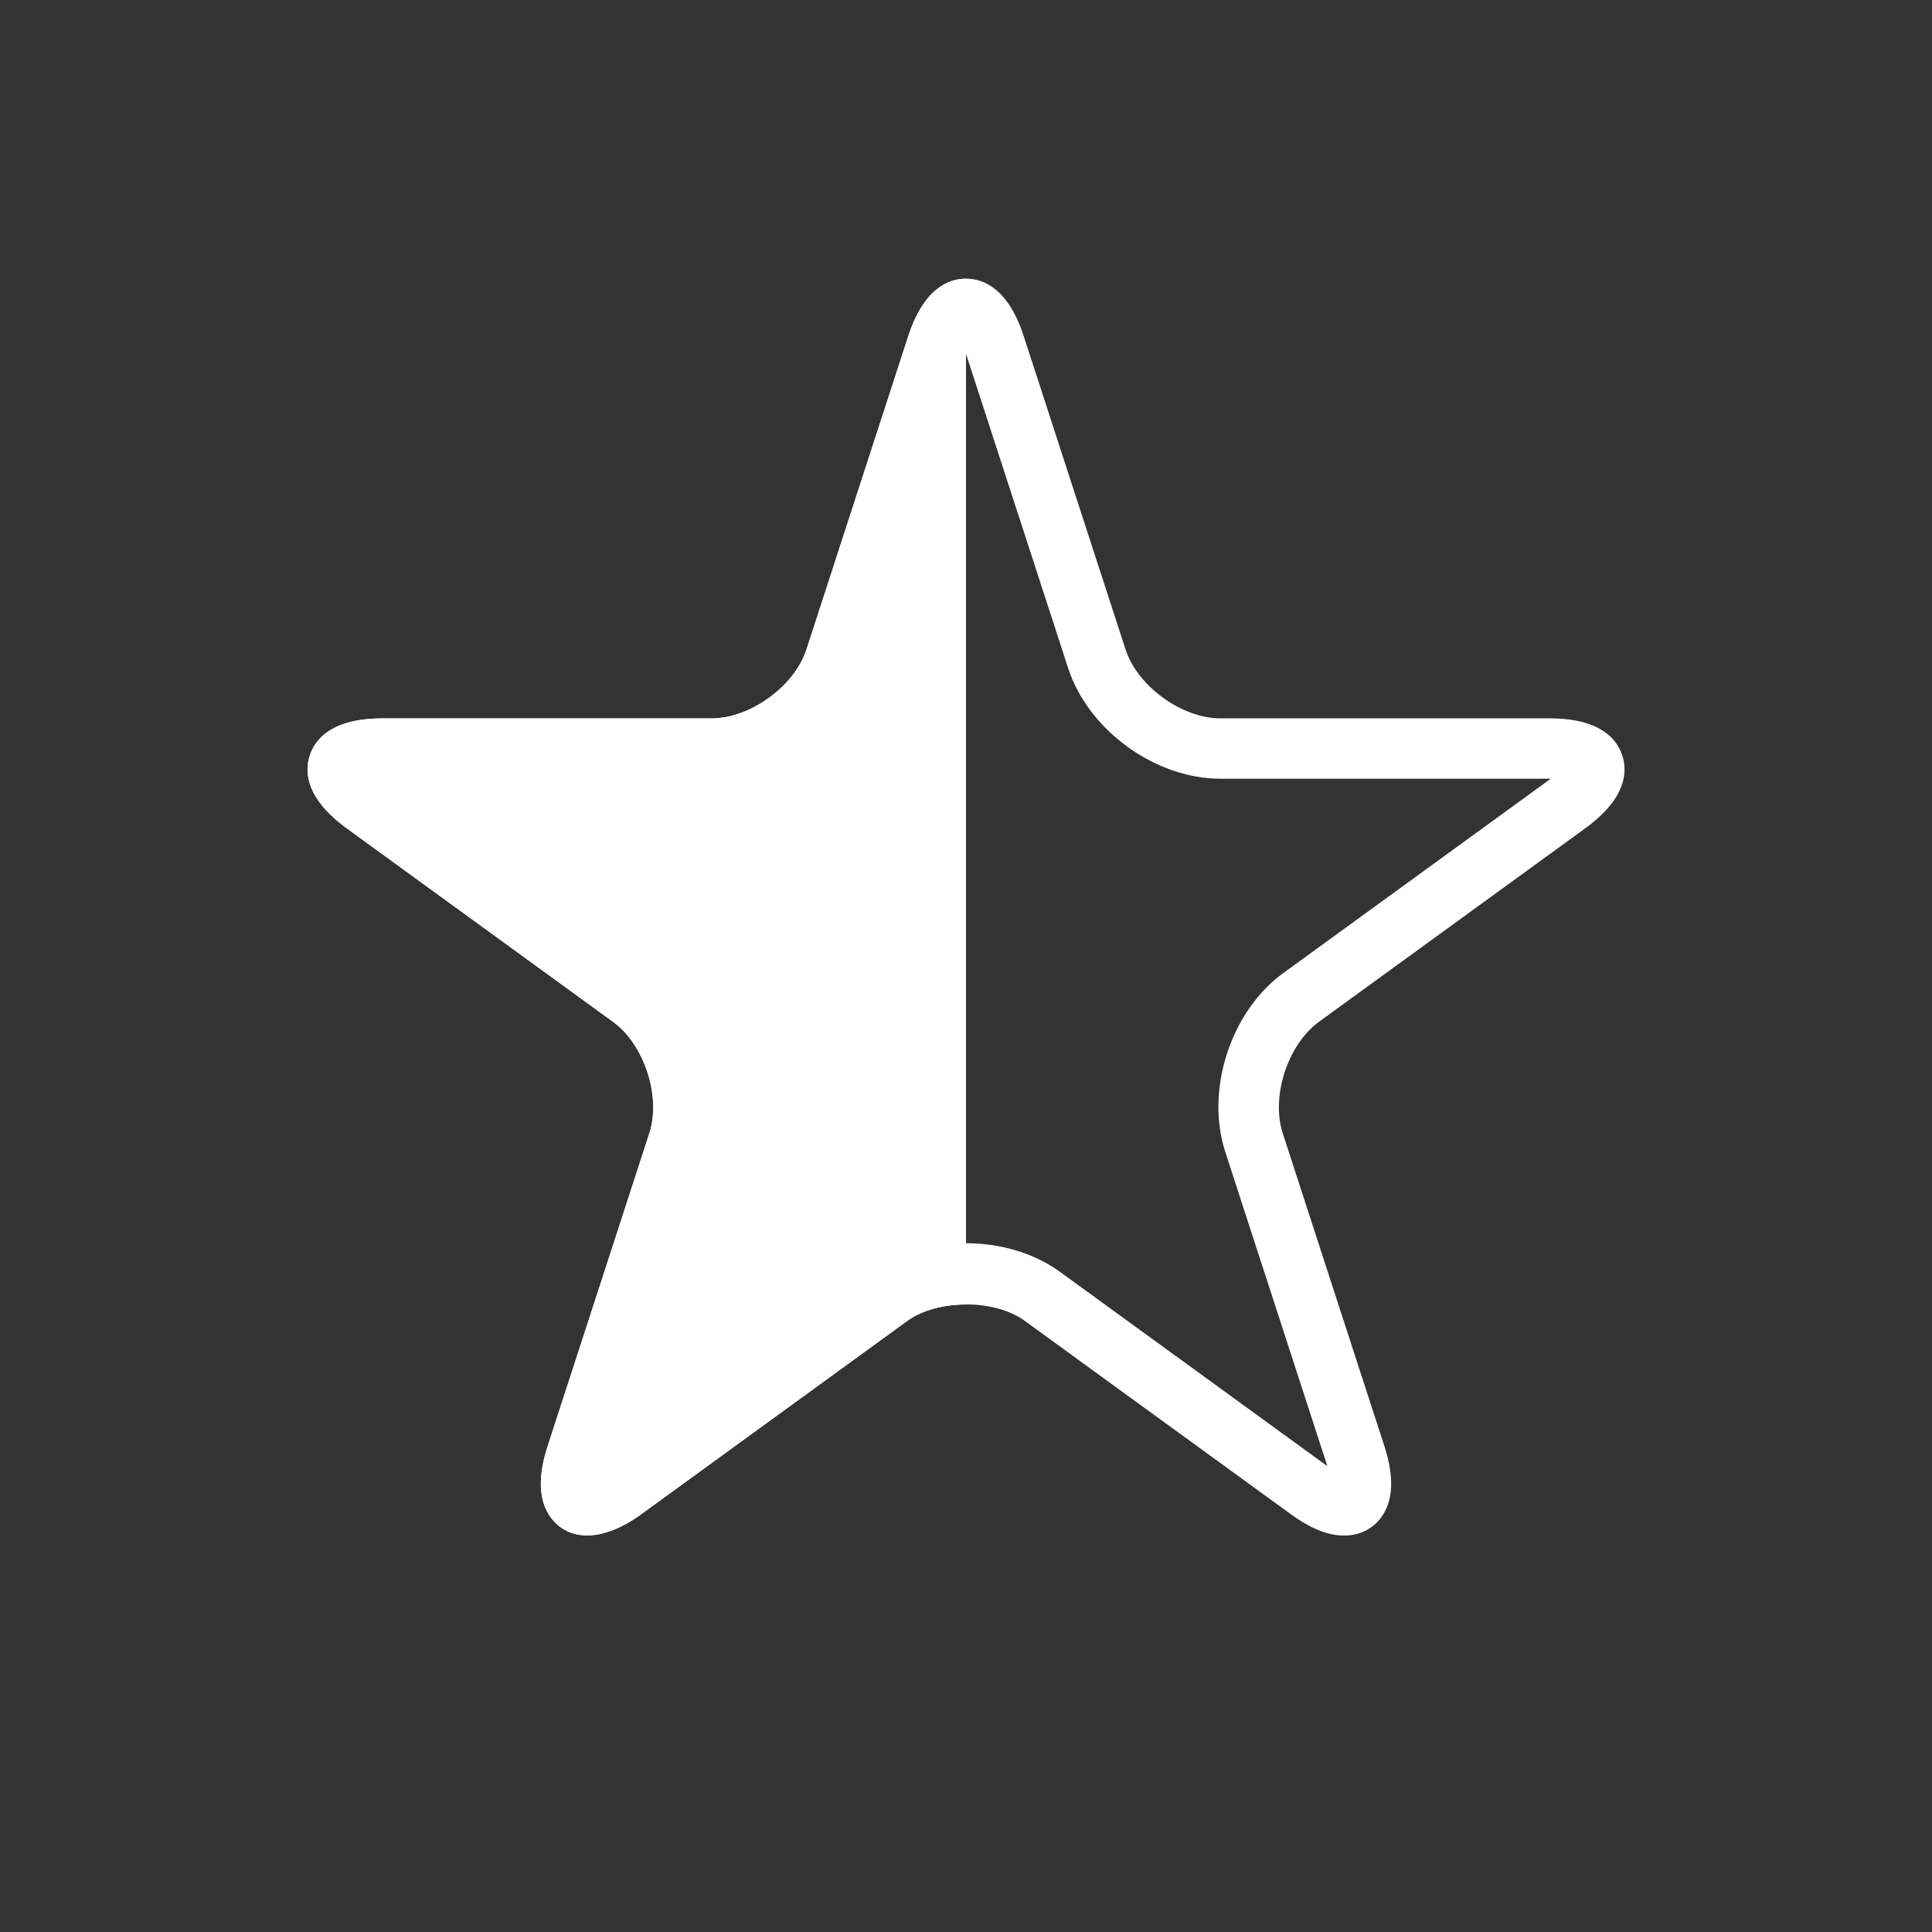 <?xml version="1.0" encoding="utf-8"?>
<!-- Generator: Adobe Illustrator 21.1.0, SVG Export Plug-In . SVG Version: 6.00 Build 0)  -->
<svg version="1.1" id="Layer_1" xmlns="http://www.w3.org/2000/svg" xmlns:xlink="http://www.w3.org/1999/xlink" x="0px" y="0px"
	 viewBox="0 0 64 64" style="enable-background:new 0 0 64 64;" xml:space="preserve">
<rect x="0" y="0" width="64" height="64" fill="#333333" stroke="none"/>
<style type="text/css">
	.st0{fill:#FFFFFF;fill-opacity:0;}
	.st1{fill:#FFFFFF;}
</style>
<g id="icon-m-favorite_2_">
	<rect id="icon-m-favorite" class="st0" width="64" height="64"/>
	<path class="st1" d="M44.523,50.868c-0.53,0-1.108-0.232-1.766-0.71L33.939,43.75
		c-0.99-0.719-2.889-0.72-3.879,0l-8.818,6.408
		c-1.288,0.937-2.416,0.904-3.002,0.099c-0.396-0.545-0.429-1.336-0.099-2.352
		l3.37-10.367c0.395-1.215-0.166-2.938-1.199-3.688l-8.82-6.409
		c-1.347-0.979-1.413-1.854-1.23-2.415c0.182-0.562,0.75-1.23,2.415-1.23h10.899
		c1.277,0,2.744-1.065,3.138-2.28l3.369-10.369
		C30.598,9.563,31.41,9.23,32,9.23s1.402,0.333,1.916,1.917l3.37,10.369
		c0.395,1.215,1.861,2.28,3.139,2.28h10.901c1.665,0,2.232,0.669,2.415,1.23
		c0.182,0.561,0.116,1.436-1.23,2.415l-8.82,6.408
		c-1.033,0.751-1.594,2.476-1.199,3.69l3.368,10.367
		c0.329,1.016,0.296,1.806-0.1,2.351C45.474,50.651,45.034,50.868,44.523,50.868z
		 M32,41.184c1.167,0,2.273,0.337,3.115,0.949l8.818,6.408
		c0.013,0.009,0.025,0.018,0.037,0.026c-0.004-0.015-0.009-0.029-0.014-0.044
		l-3.368-10.367c-0.666-2.054,0.18-4.656,1.926-5.925l8.82-6.408
		c0.013-0.009,0.024-0.018,0.036-0.027c-0.015,0-0.029,0-0.045,0H40.425
		c-2.159,0-4.373-1.608-5.041-3.662l-3.37-10.369
		C32.009,11.75,32.005,11.736,32,11.722c-0.005,0.014-0.009,0.029-0.014,0.043
		l-3.369,10.369c-0.667,2.053-2.881,3.662-5.041,3.662H12.677
		c-0.016,0-0.03,0-0.045,0c0.012,0.009,0.024,0.018,0.037,0.027l8.82,6.408
		c1.747,1.269,2.592,3.872,1.925,5.924l-3.37,10.368
		c-0.005,0.015-0.009,0.029-0.014,0.043c0.012-0.008,0.024-0.017,0.036-0.025
		l8.818-6.408C29.727,41.521,30.833,41.184,32,41.184z"/>
</g>
<path class="st1" d="M32,43.214c-0.722-0-1.445,0.18-1.94,0.54l-8.818,6.408
	c-1.288,0.937-2.416,0.904-3.002,0.099c-0.396-0.545-0.429-1.336-0.099-2.352
	l3.37-10.367c0.395-1.215-0.166-2.938-1.199-3.688l-8.82-6.409
	c-1.347-0.979-1.413-1.854-1.23-2.415c0.182-0.562,0.75-1.23,2.415-1.23h10.899
	c1.277,0,2.744-1.065,3.138-2.28l3.369-10.369
	C30.598,9.567,31.41,9.234,32,9.234"/>
</svg>
